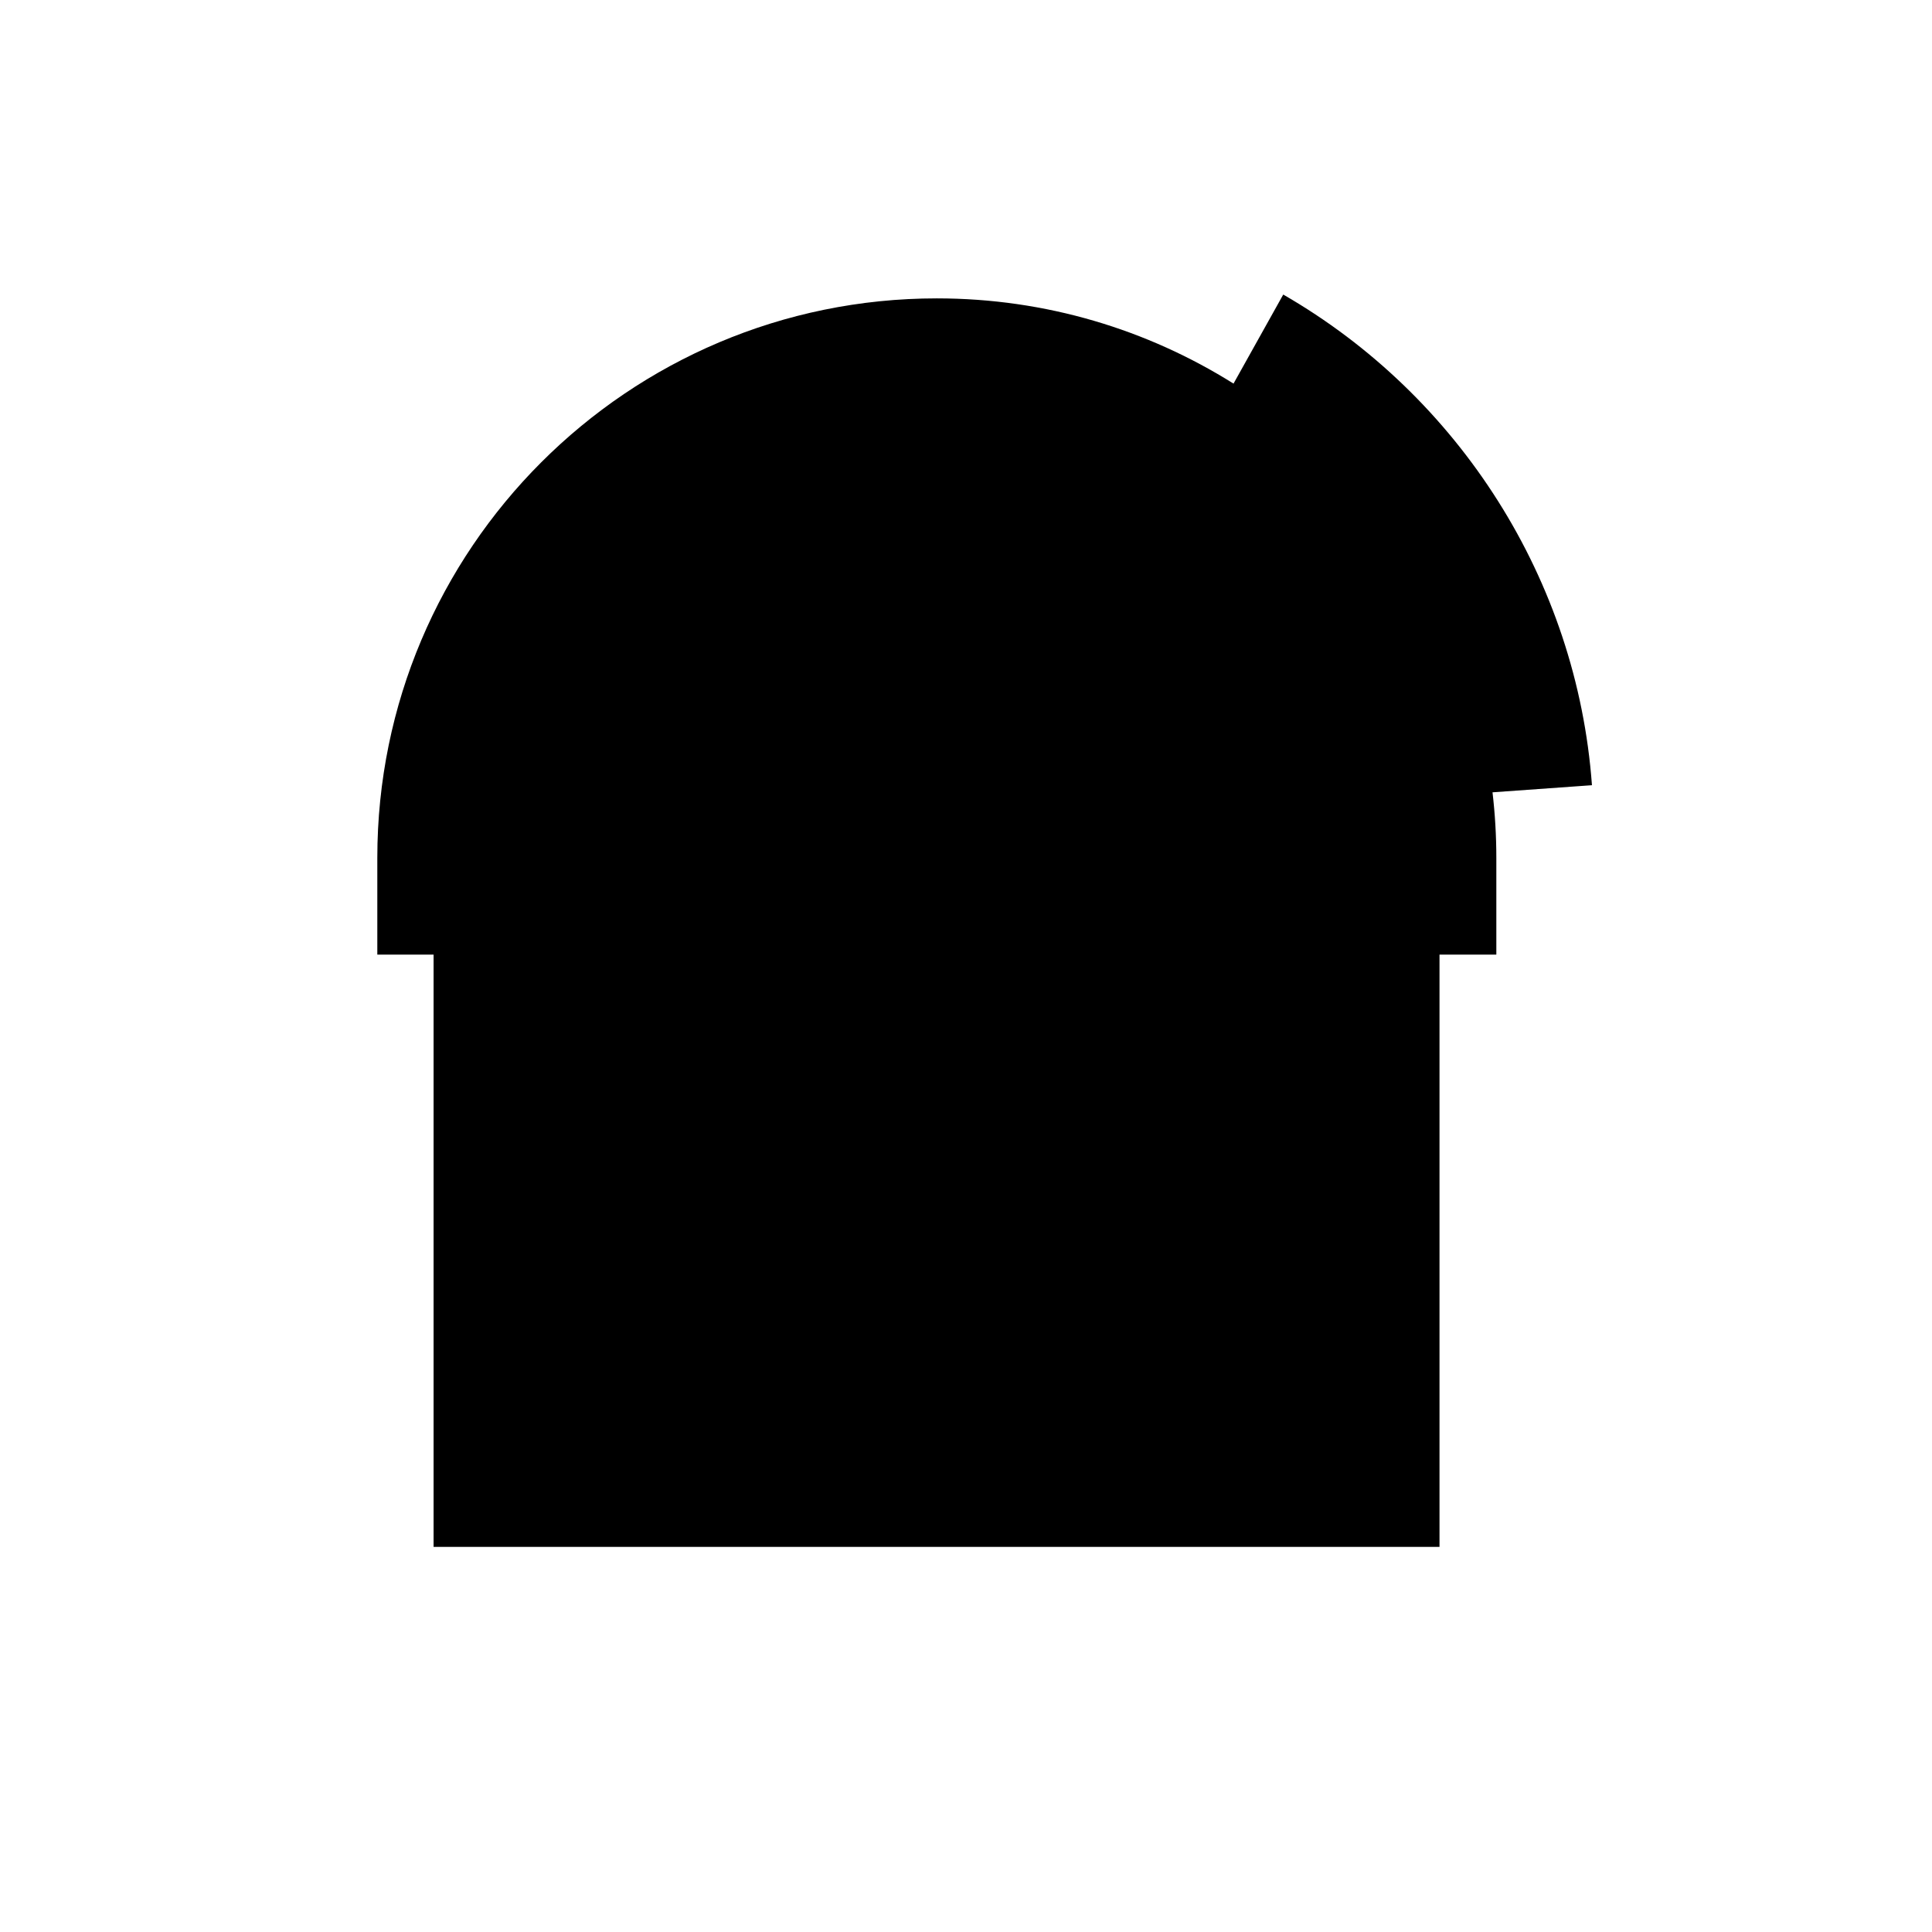 <?xml version="1.0" encoding="UTF-8" standalone="no"?>
<!-- Created with Inkscape (http://www.inkscape.org/) -->
<svg
   xmlns:dc="http://purl.org/dc/elements/1.1/"
   xmlns:cc="http://creativecommons.org/ns#"
   xmlns:rdf="http://www.w3.org/1999/02/22-rdf-syntax-ns#"
   xmlns:svg="http://www.w3.org/2000/svg"
   xmlns="http://www.w3.org/2000/svg"
   xmlns:sodipodi="http://sodipodi.sourceforge.net/DTD/sodipodi-0.dtd"
   xmlns:inkscape="http://www.inkscape.org/namespaces/inkscape"
   version="1.0"
   width="128"
   height="128"
   id="svg1655"
   sodipodi:version="0.32"
   inkscape:version="0.46"
   sodipodi:docname="observatory.svg"
   inkscape:output_extension="org.inkscape.output.svg.inkscape">
  <sodipodi:namedview
     inkscape:window-height="769"
     inkscape:window-width="1014"
     inkscape:pageshadow="2"
     inkscape:pageopacity="0.0"
     guidetolerance="10.0"
     gridtolerance="10.0"
     objecttolerance="10.0"
     borderopacity="1.0"
     bordercolor="#666666"
     pagecolor="#ffffff"
     id="base"
     showgrid="false"
     showguides="true"
     inkscape:guide-bbox="true"
     inkscape:zoom="4.328125"
     inkscape:cx="64"
     inkscape:cy="64"
     inkscape:window-x="0"
     inkscape:window-y="0"
     inkscape:current-layer="layer1">
    <sodipodi:guide
       orientation="0,1"
       position="88.029,102.585"
       id="guide5917" />
    <sodipodi:guide
       orientation="1,0"
       position="30.267,116.91"
       id="guide5919" />
    <sodipodi:guide
       orientation="0,1"
       position="82.022,70.7"
       id="guide5923" />
    <sodipodi:guide
       orientation="1,0"
       position="62.845,82.484"
       id="guide5925" />
  </sodipodi:namedview>
  <defs
     id="defs1658">
    <inkscape:perspective
       sodipodi:type="inkscape:persp3d"
       inkscape:vp_x="0 : 64 : 1"
       inkscape:vp_y="0 : 1000 : 0"
       inkscape:vp_z="128 : 64 : 1"
       inkscape:persp3d-origin="64 : 42.666667 : 1"
       id="perspective5124" />
  </defs>
  <g
     id="layer4" />
  <g
     style="display:inline"
     id="layer2" />
  <g
     inkscape:groupmode="layer"
     id="layer1"
     inkscape:label="Observatory">
    <path
       style="fill:#000000;fill-opacity:1;stroke:none;stroke-width:2;stroke-miterlimit:4;stroke-dasharray:4, 4;stroke-dashoffset:0;stroke-opacity:1"
       d="M 85.018,19.515 L 81.724,25.415 C 76.023,21.839 69.289,19.768 62.067,19.768 C 41.605,19.768 24.998,36.375 24.998,56.837 C 24.998,56.921 24.997,57.006 24.998,57.09 L 24.998,63.244 L 28.726,63.244 L 28.726,102.485 L 95.371,102.485 L 95.371,63.244 L 99.136,63.244 L 99.136,57.09 C 99.136,57.006 99.136,56.921 99.136,56.837 C 99.136,55.37 99.049,53.915 98.883,52.493 L 105.471,52.022 C 104.482,38.448 96.692,26.243 85.018,19.515 z"
       id="rect5127" />
  </g>
</svg>
